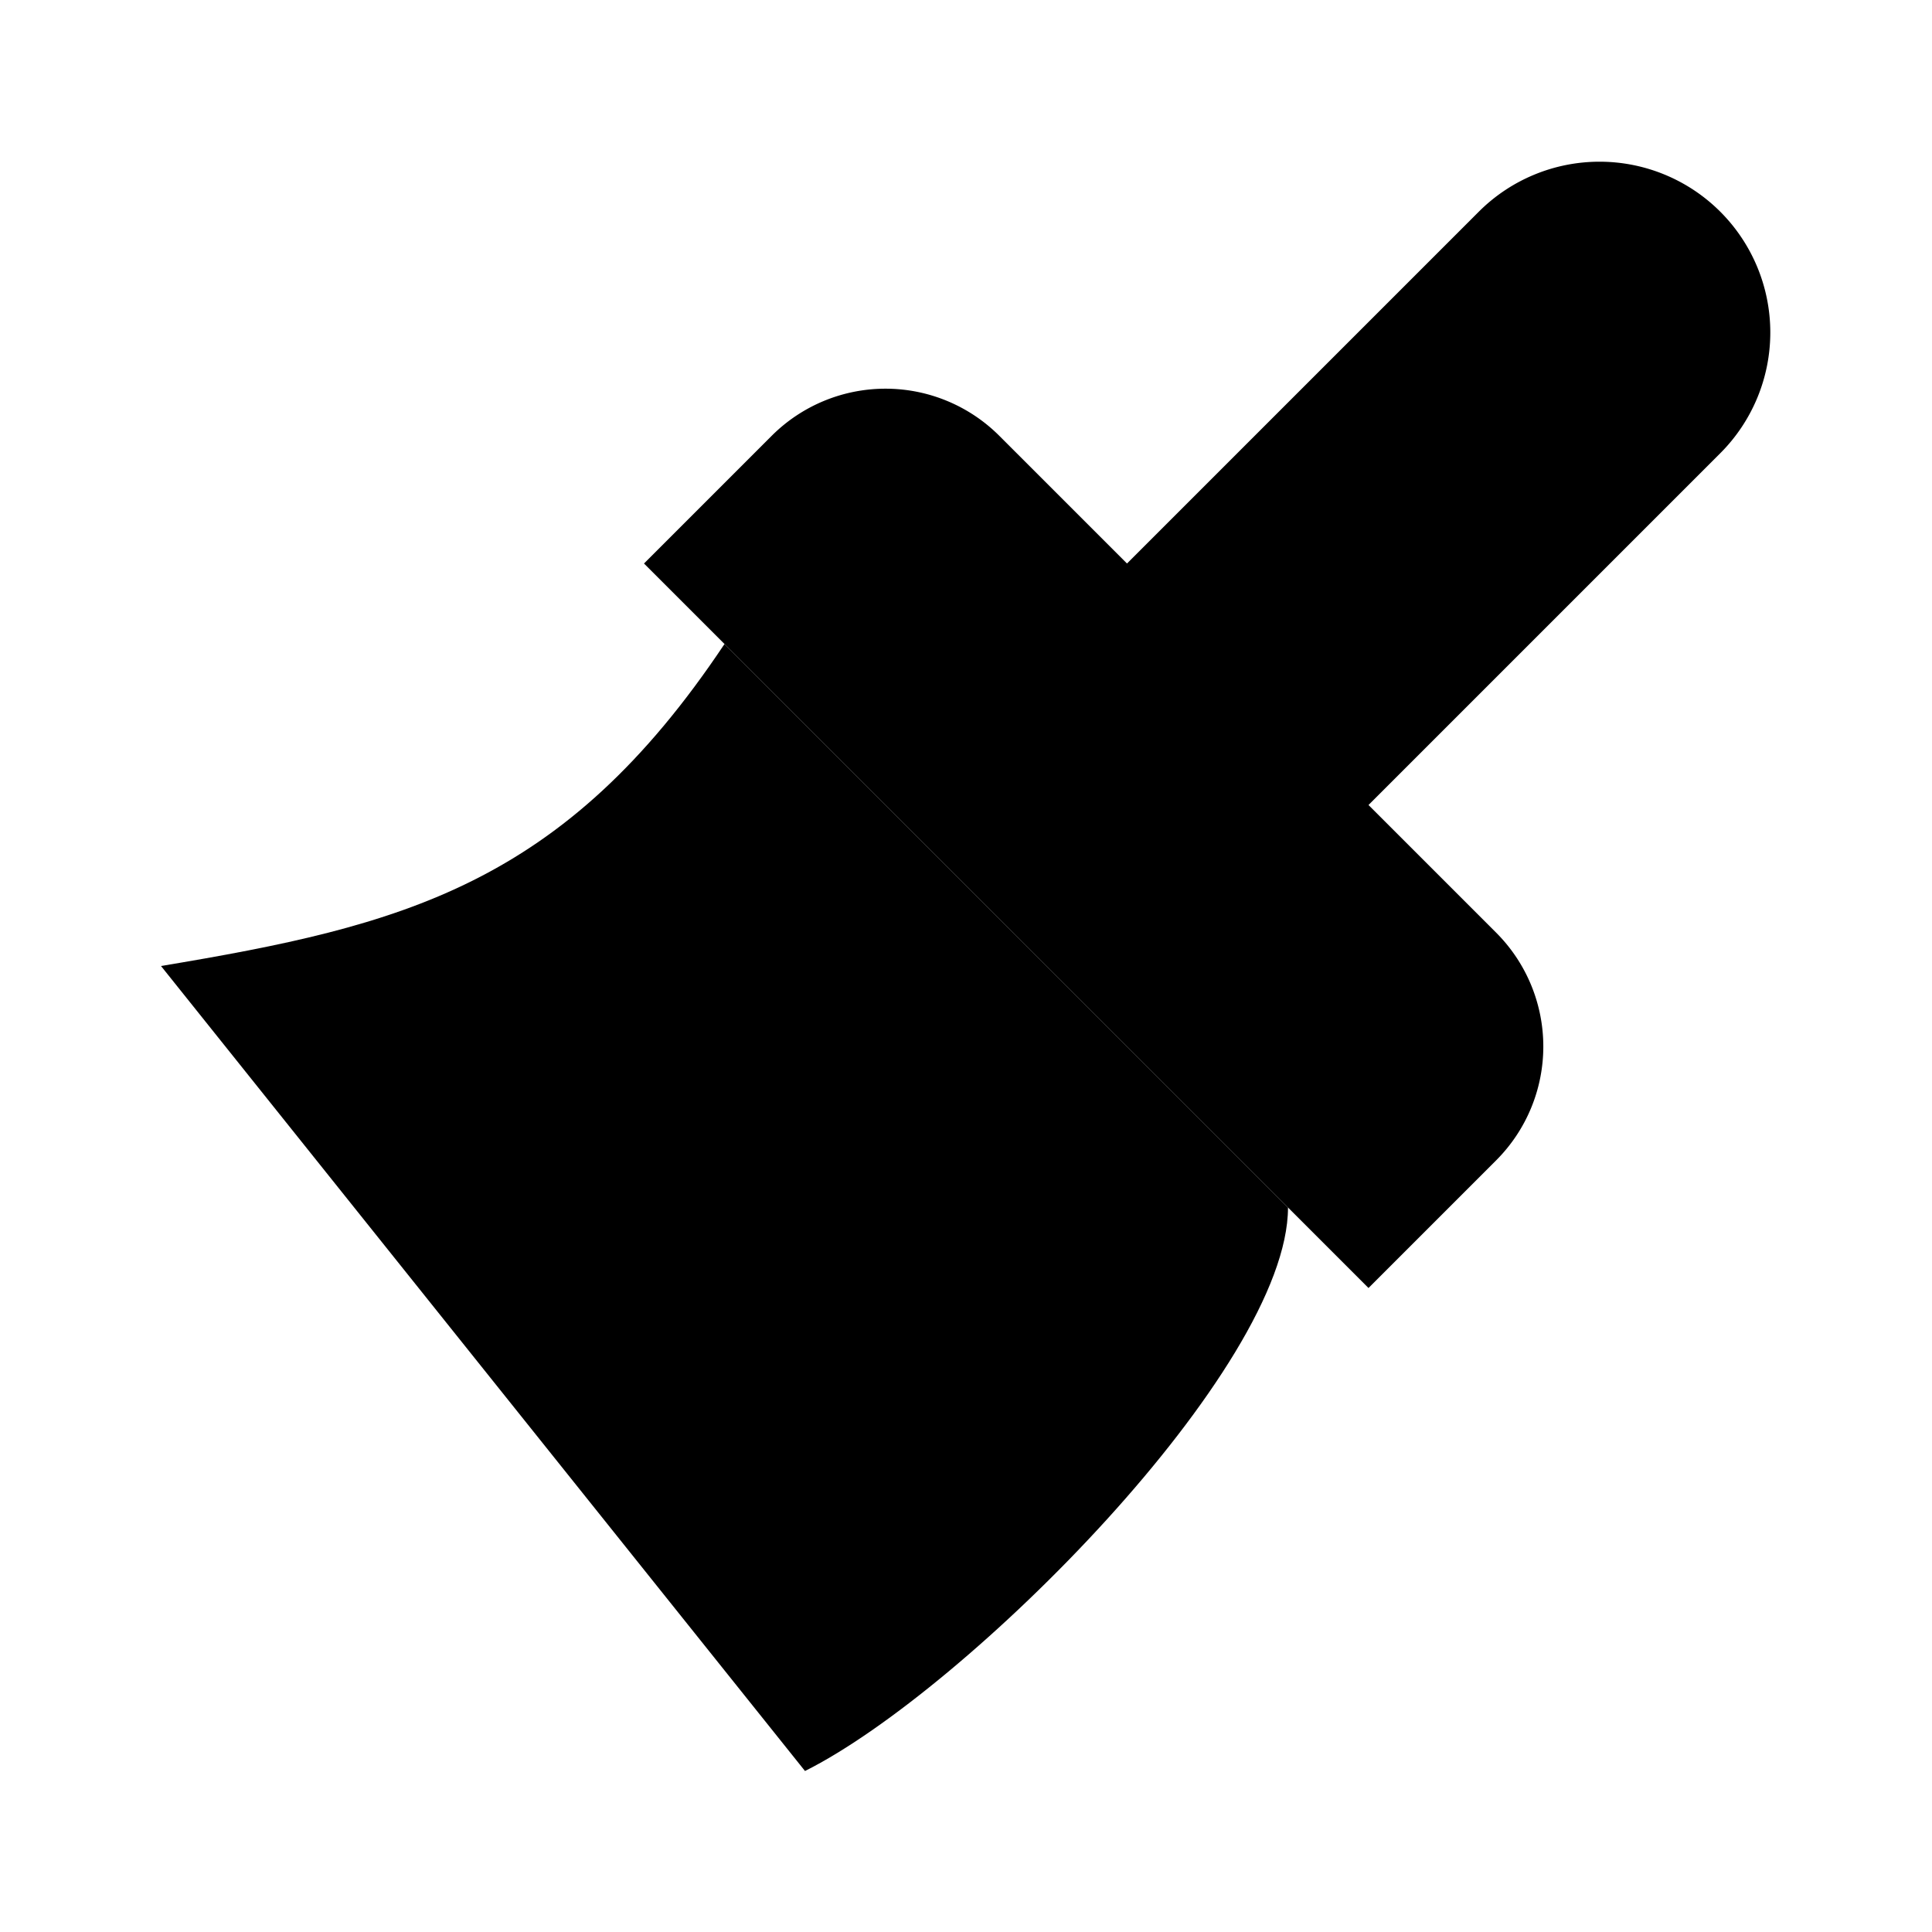 <svg xmlns="http://www.w3.org/2000/svg" width="24" height="24" viewBox="0 0 24 24"><path d="M18.37 2.63 14 7l-1.59-1.59a2 2 0 0 0-2.82 0L8 7l9 9 1.59-1.59a2 2 0 0 0 0-2.82L17 10l4.37-4.37a2.12 2.12 0 1 0-3-3Z"/><path d="M9 8c-2 3-4 3.5-7 4l8 10c2-1 6-5 6-7"/><path d="M14.5 17.5 4.5 15"/></svg>